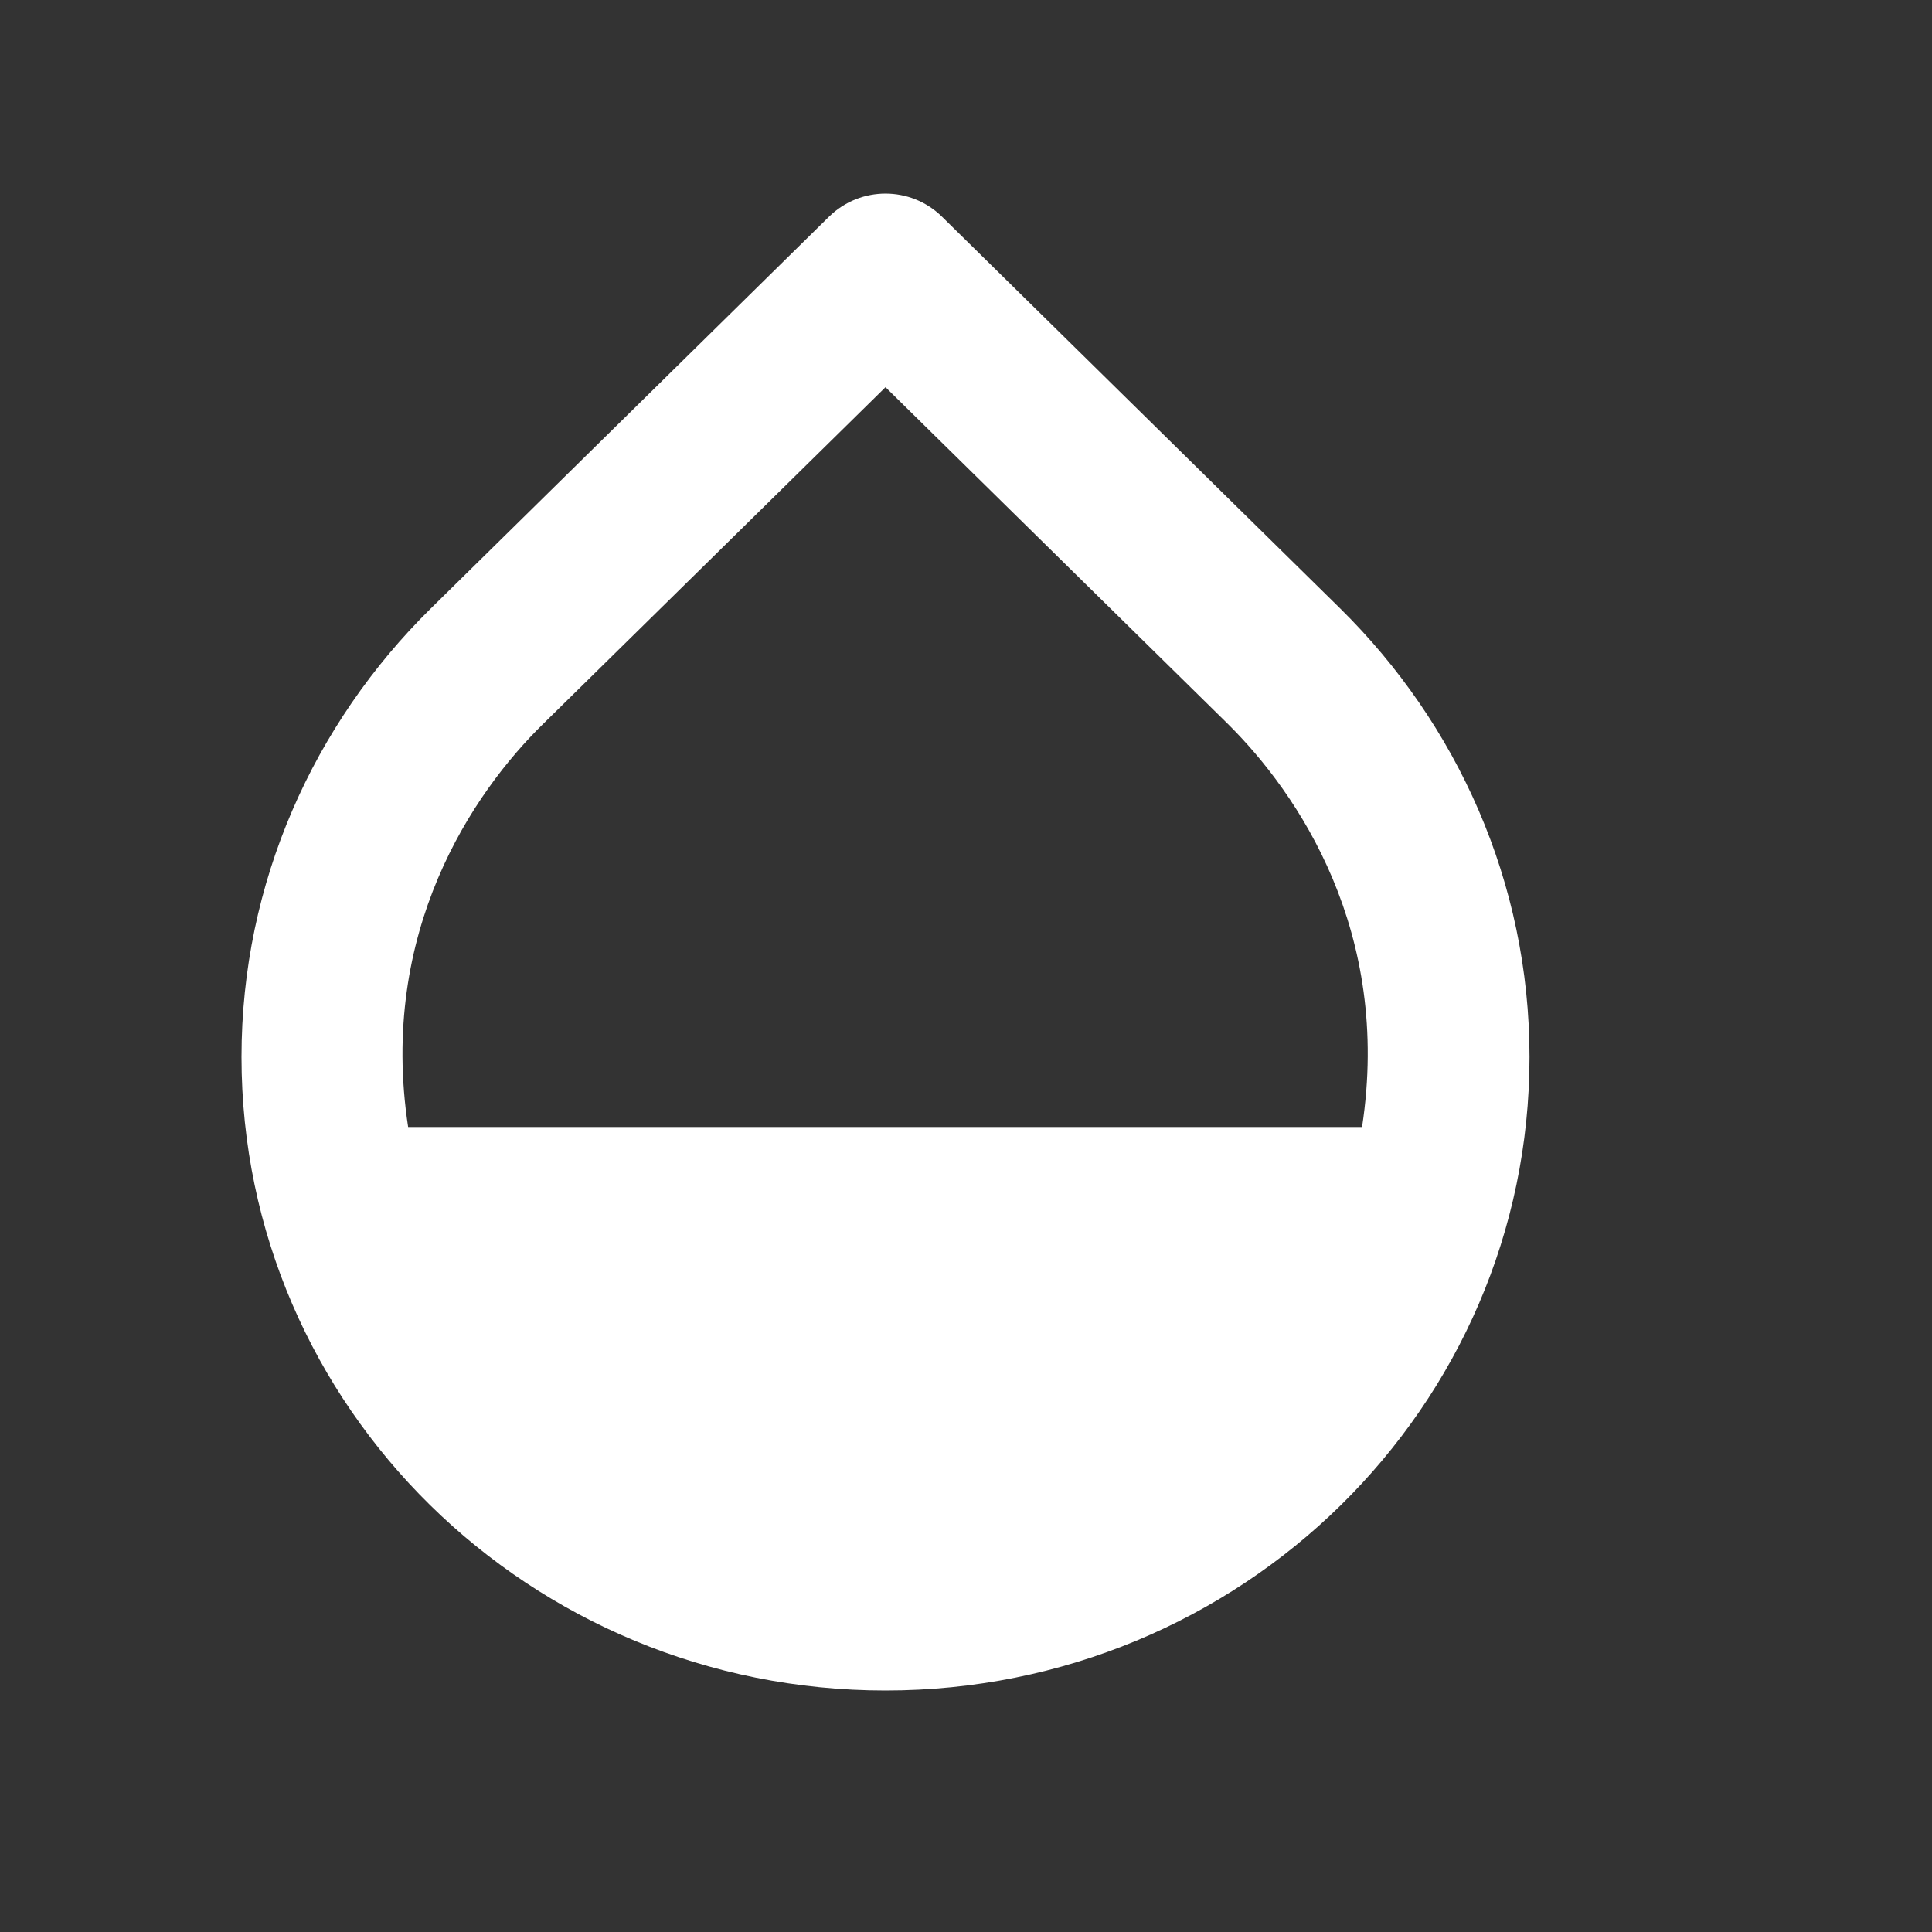 <svg width="24" height="24" viewBox="0 0 24 24" fill="none" xmlns="http://www.w3.org/2000/svg">
<rect x="0" y="0" width="24" height="24" fill="#333333" stroke="none"/>
<g clip-path="url(#clip0_771_2064)">
<path d="M16.65 7.56L11.7 2.69C11.31 2.31 10.69 2.31 10.3 2.69L5.35 7.56C3.9 8.99 3 10.96 3 13.13C3 17.48 6.58 21 11 21C15.42 21 19 17.48 19 13.13C19 10.96 18.1 8.99 16.65 7.56ZM6.75 8.99L11 4.81L15.25 8.99C16.13 9.86 17.29 11.58 16.92 14H5.07C4.7 11.58 5.87 9.85 6.75 8.99Z" fill="white"/>
</g>
<defs>
<clipPath id="clip0_771_2064">
<rect width="24" height="24" fill="white"/>
</clipPath>
</defs>
</svg>
